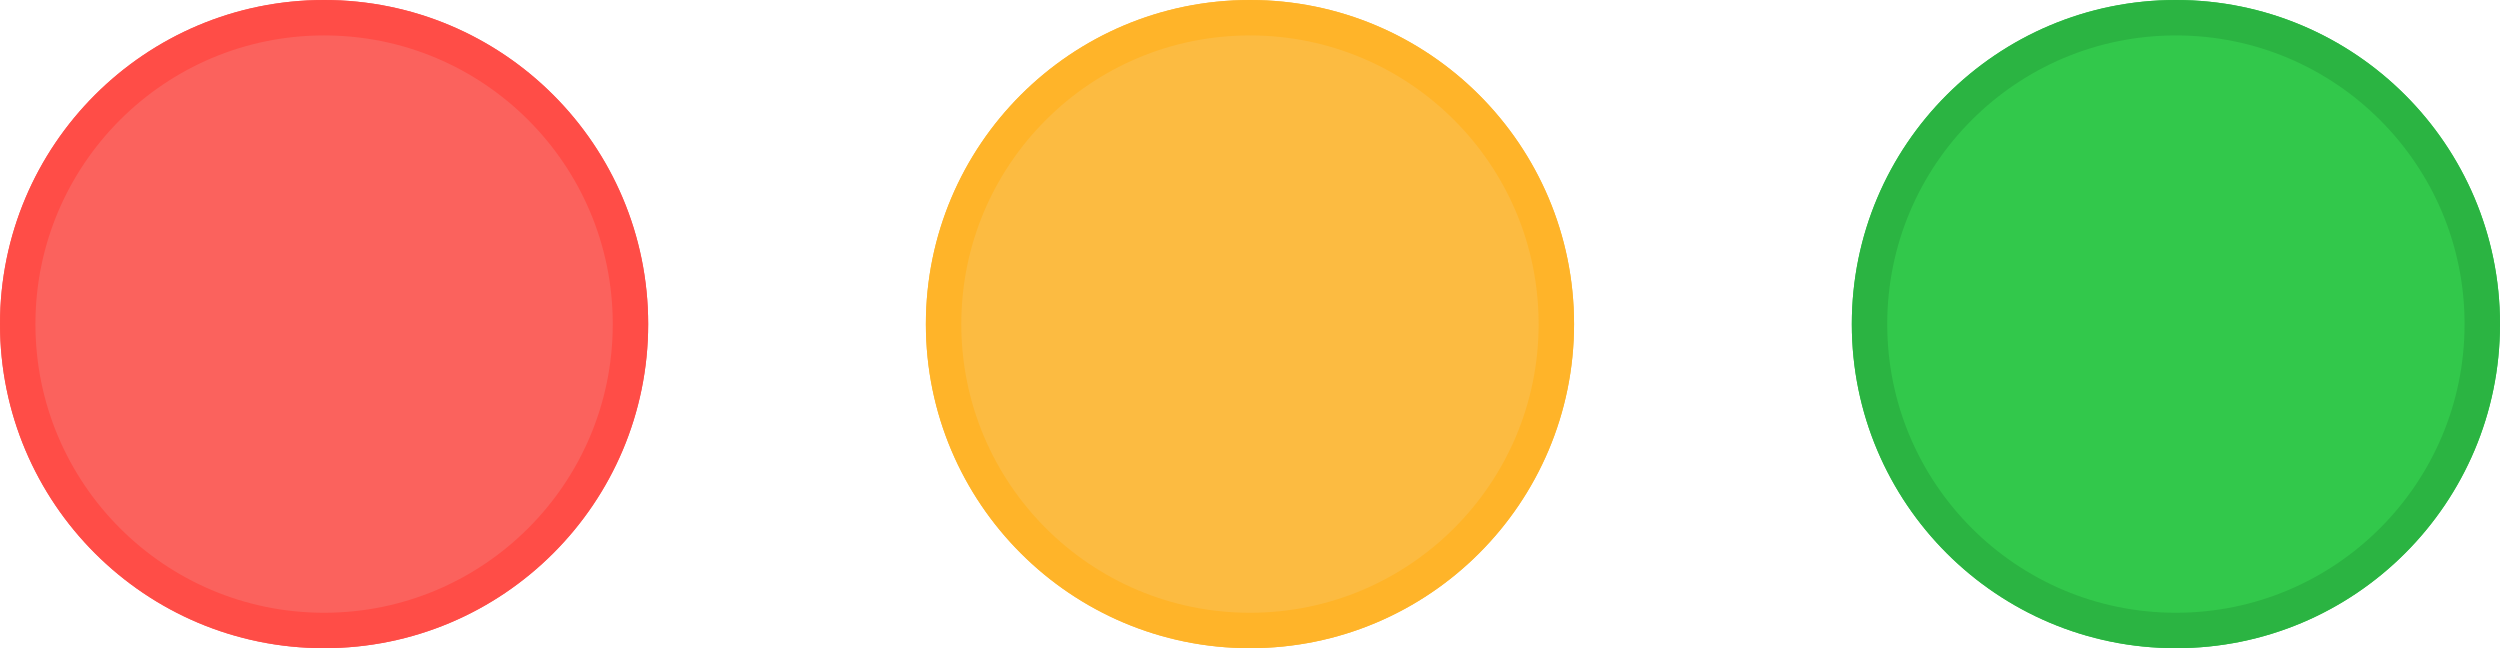 <svg xmlns="http://www.w3.org/2000/svg" width="35.283" height="9.147" viewBox="0 0 35.283 9.147">
  <g id="Group_2762" data-name="Group 2762" transform="translate(0.352 0.325)">
    <g id="Ellipse_3" data-name="Ellipse 3" transform="translate(-0.352 -0.325)" fill="#fb625d" stroke="#ff4d47" stroke-width="0.5">
      <circle cx="4.574" cy="4.574" r="4.574" stroke="none"/>
      <circle cx="4.574" cy="4.574" r="4.324" fill="none"/>
    </g>
    <g id="Ellipse_4" data-name="Ellipse 4" transform="translate(12.715 -0.325)" fill="#fcbb41" stroke="#ffb429" stroke-width="0.5">
      <circle cx="4.574" cy="4.574" r="4.574" stroke="none"/>
      <circle cx="4.574" cy="4.574" r="4.324" fill="none"/>
    </g>
    <g id="Ellipse_5" data-name="Ellipse 5" transform="translate(25.783 -0.325)" fill="#32c84b" stroke="#2bb442" stroke-width="0.5">
      <circle cx="4.574" cy="4.574" r="4.574" stroke="none"/>
      <circle cx="4.574" cy="4.574" r="4.324" fill="none"/>
    </g>
  </g>
</svg>
